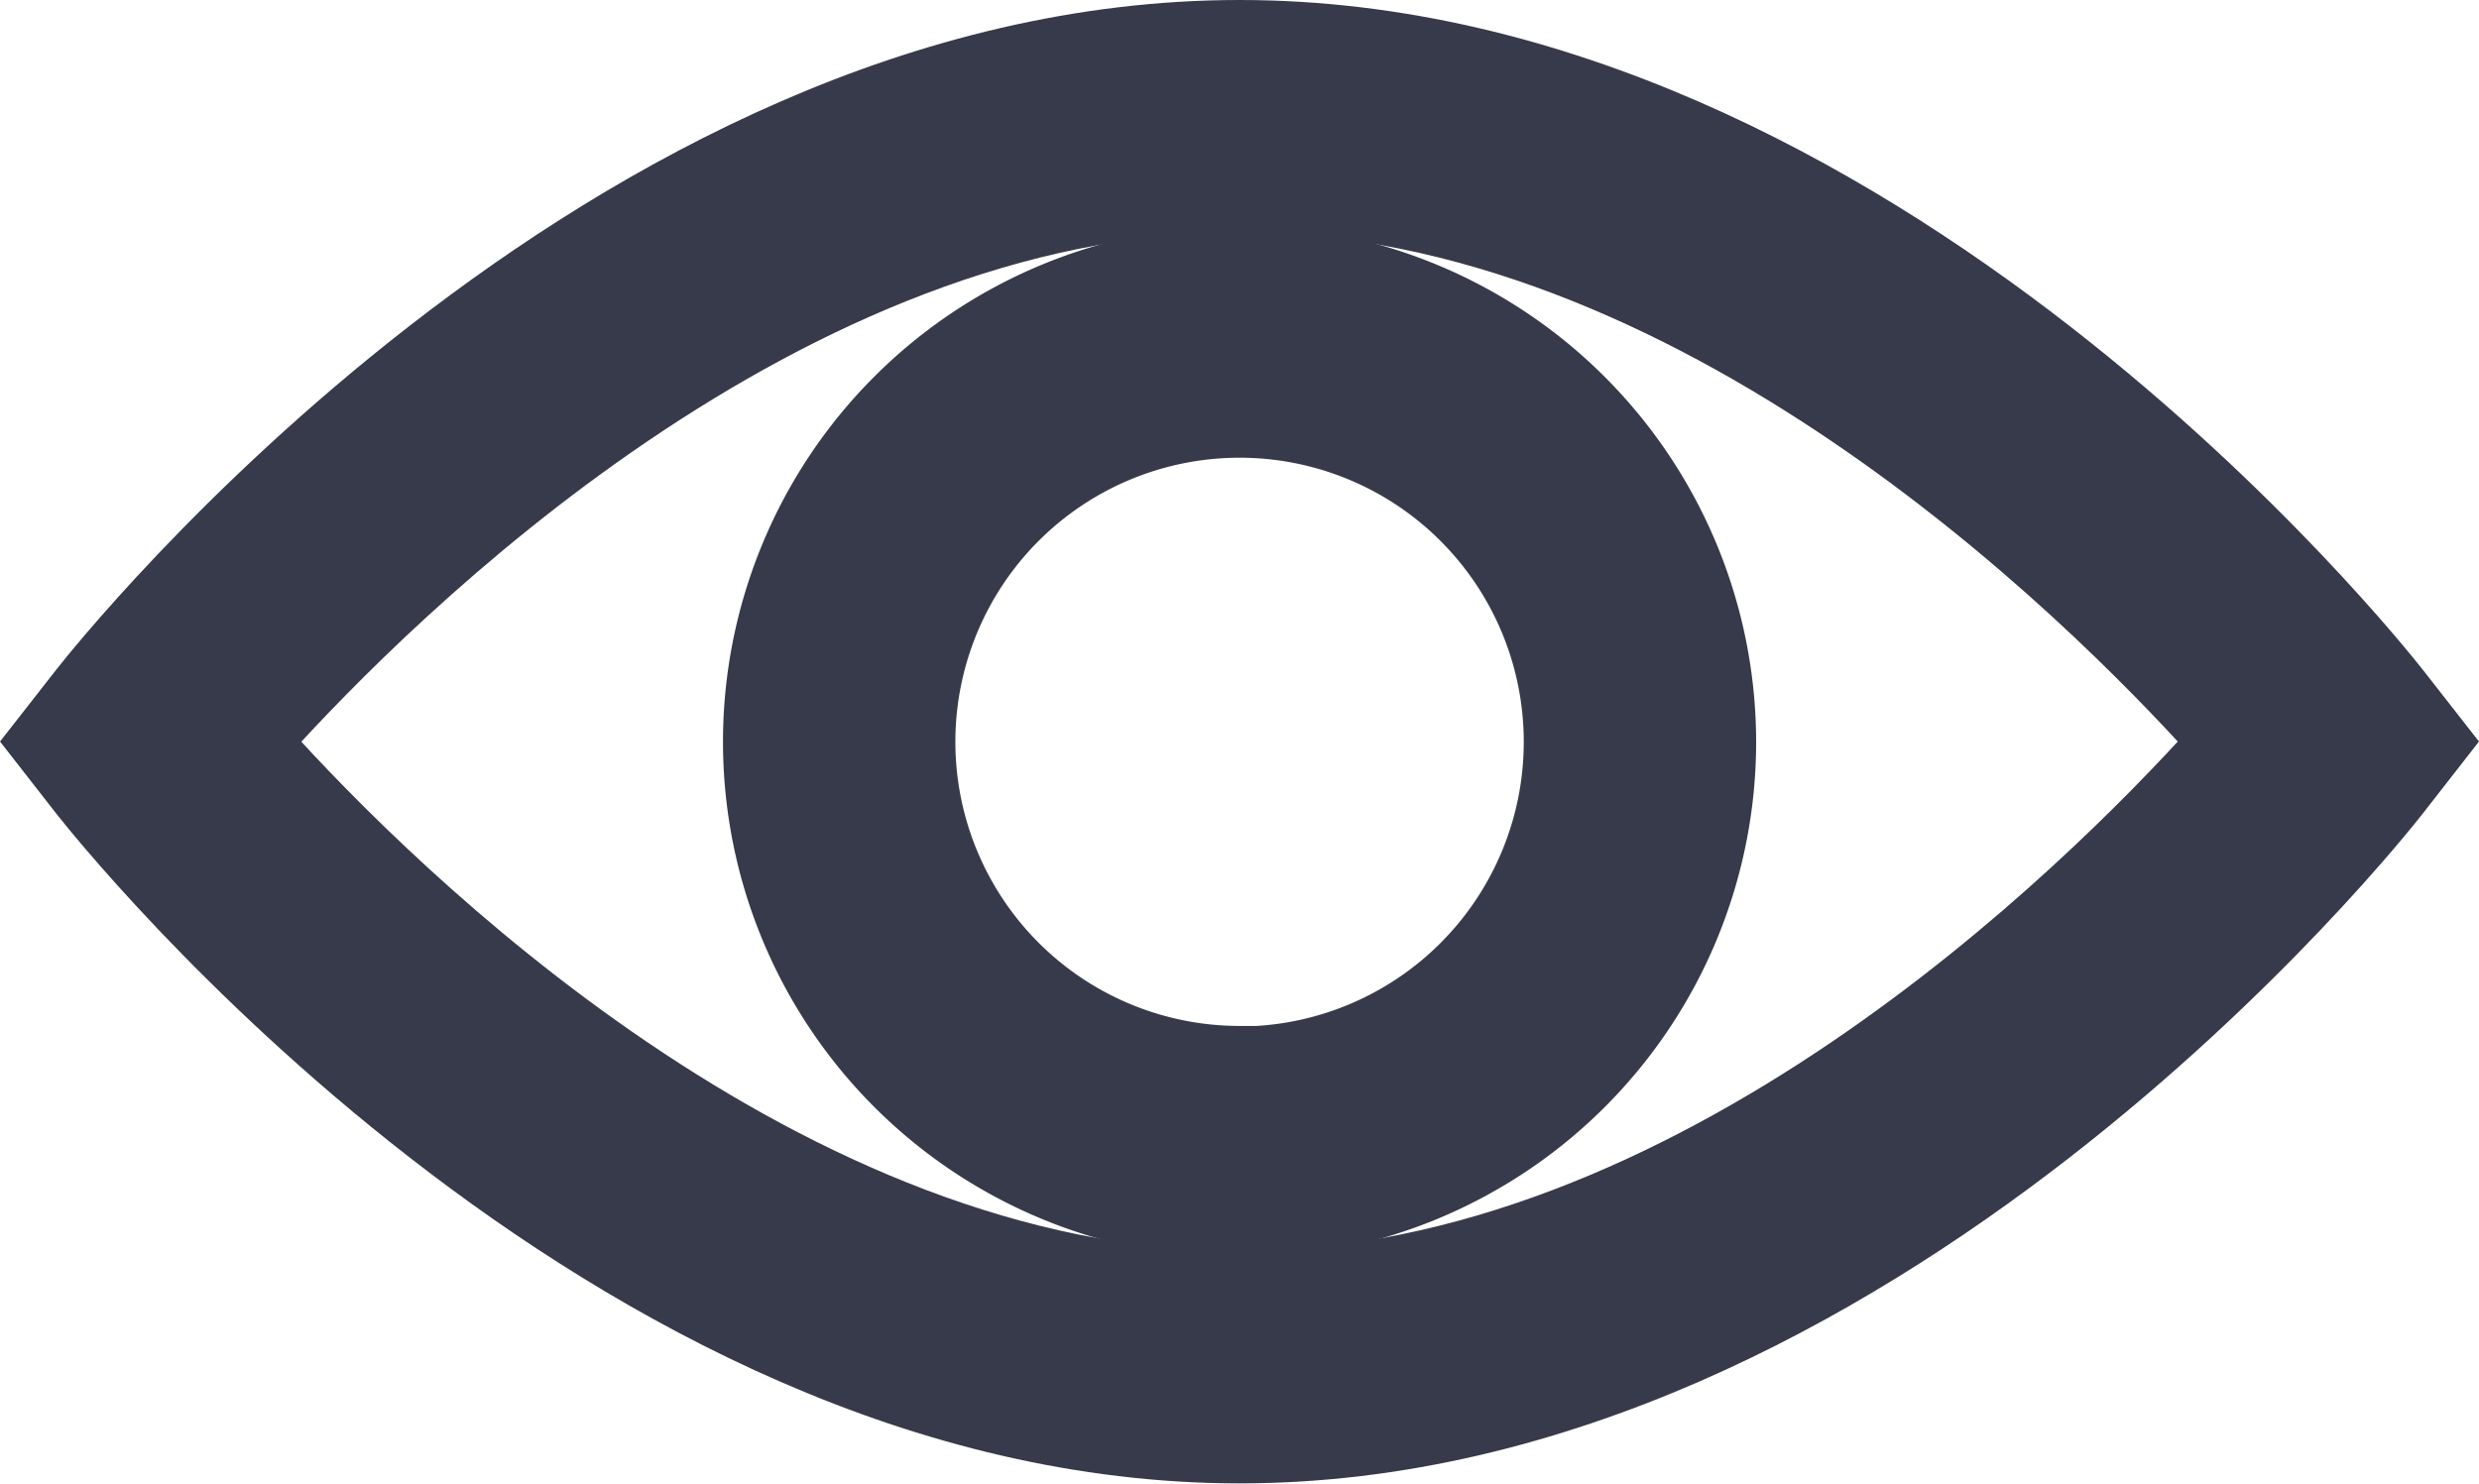 <svg xmlns="http://www.w3.org/2000/svg" width="18.615" height="11.143" viewBox="0 0 18.615 11.143">
  <g id="view" transform="translate(0.254 -16.23)">
    <g id="Group_14681" data-name="Group 14681" transform="translate(0 16.43)">
      <path id="Path_11514" data-name="Path 11514" d="M17.784,21.387c-.158-.2-3.929-4.957-8.73-4.957S.482,21.185.323,21.387L0,21.8l.323.414c.158.2,3.929,4.958,8.731,4.958s8.572-4.755,8.73-4.958l.323-.414Zm-8.73,4.441c-3.377,0-6.325-2.924-7.316-4.027.992-1.1,3.939-4.027,7.316-4.027S15.378,20.7,16.37,21.8C15.378,22.9,12.43,25.828,9.054,25.828Z" transform="translate(0 -16.43)" fill="#363a4a" stroke="#363a4a" stroke-width="0.4"/>
      <path id="Path_11515" data-name="Path 11515" d="M27.66,23.983a3.679,3.679,0,1,0,3.679,3.679A3.683,3.683,0,0,0,27.66,23.983Zm0,6.013a2.334,2.334,0,1,1,2.334-2.335A2.337,2.337,0,0,1,27.66,30Z" transform="translate(-18.606 -22.29)" fill="#363a4a" stroke="#363a4a" stroke-width="0.4"/>
    </g>
  </g>
</svg>
